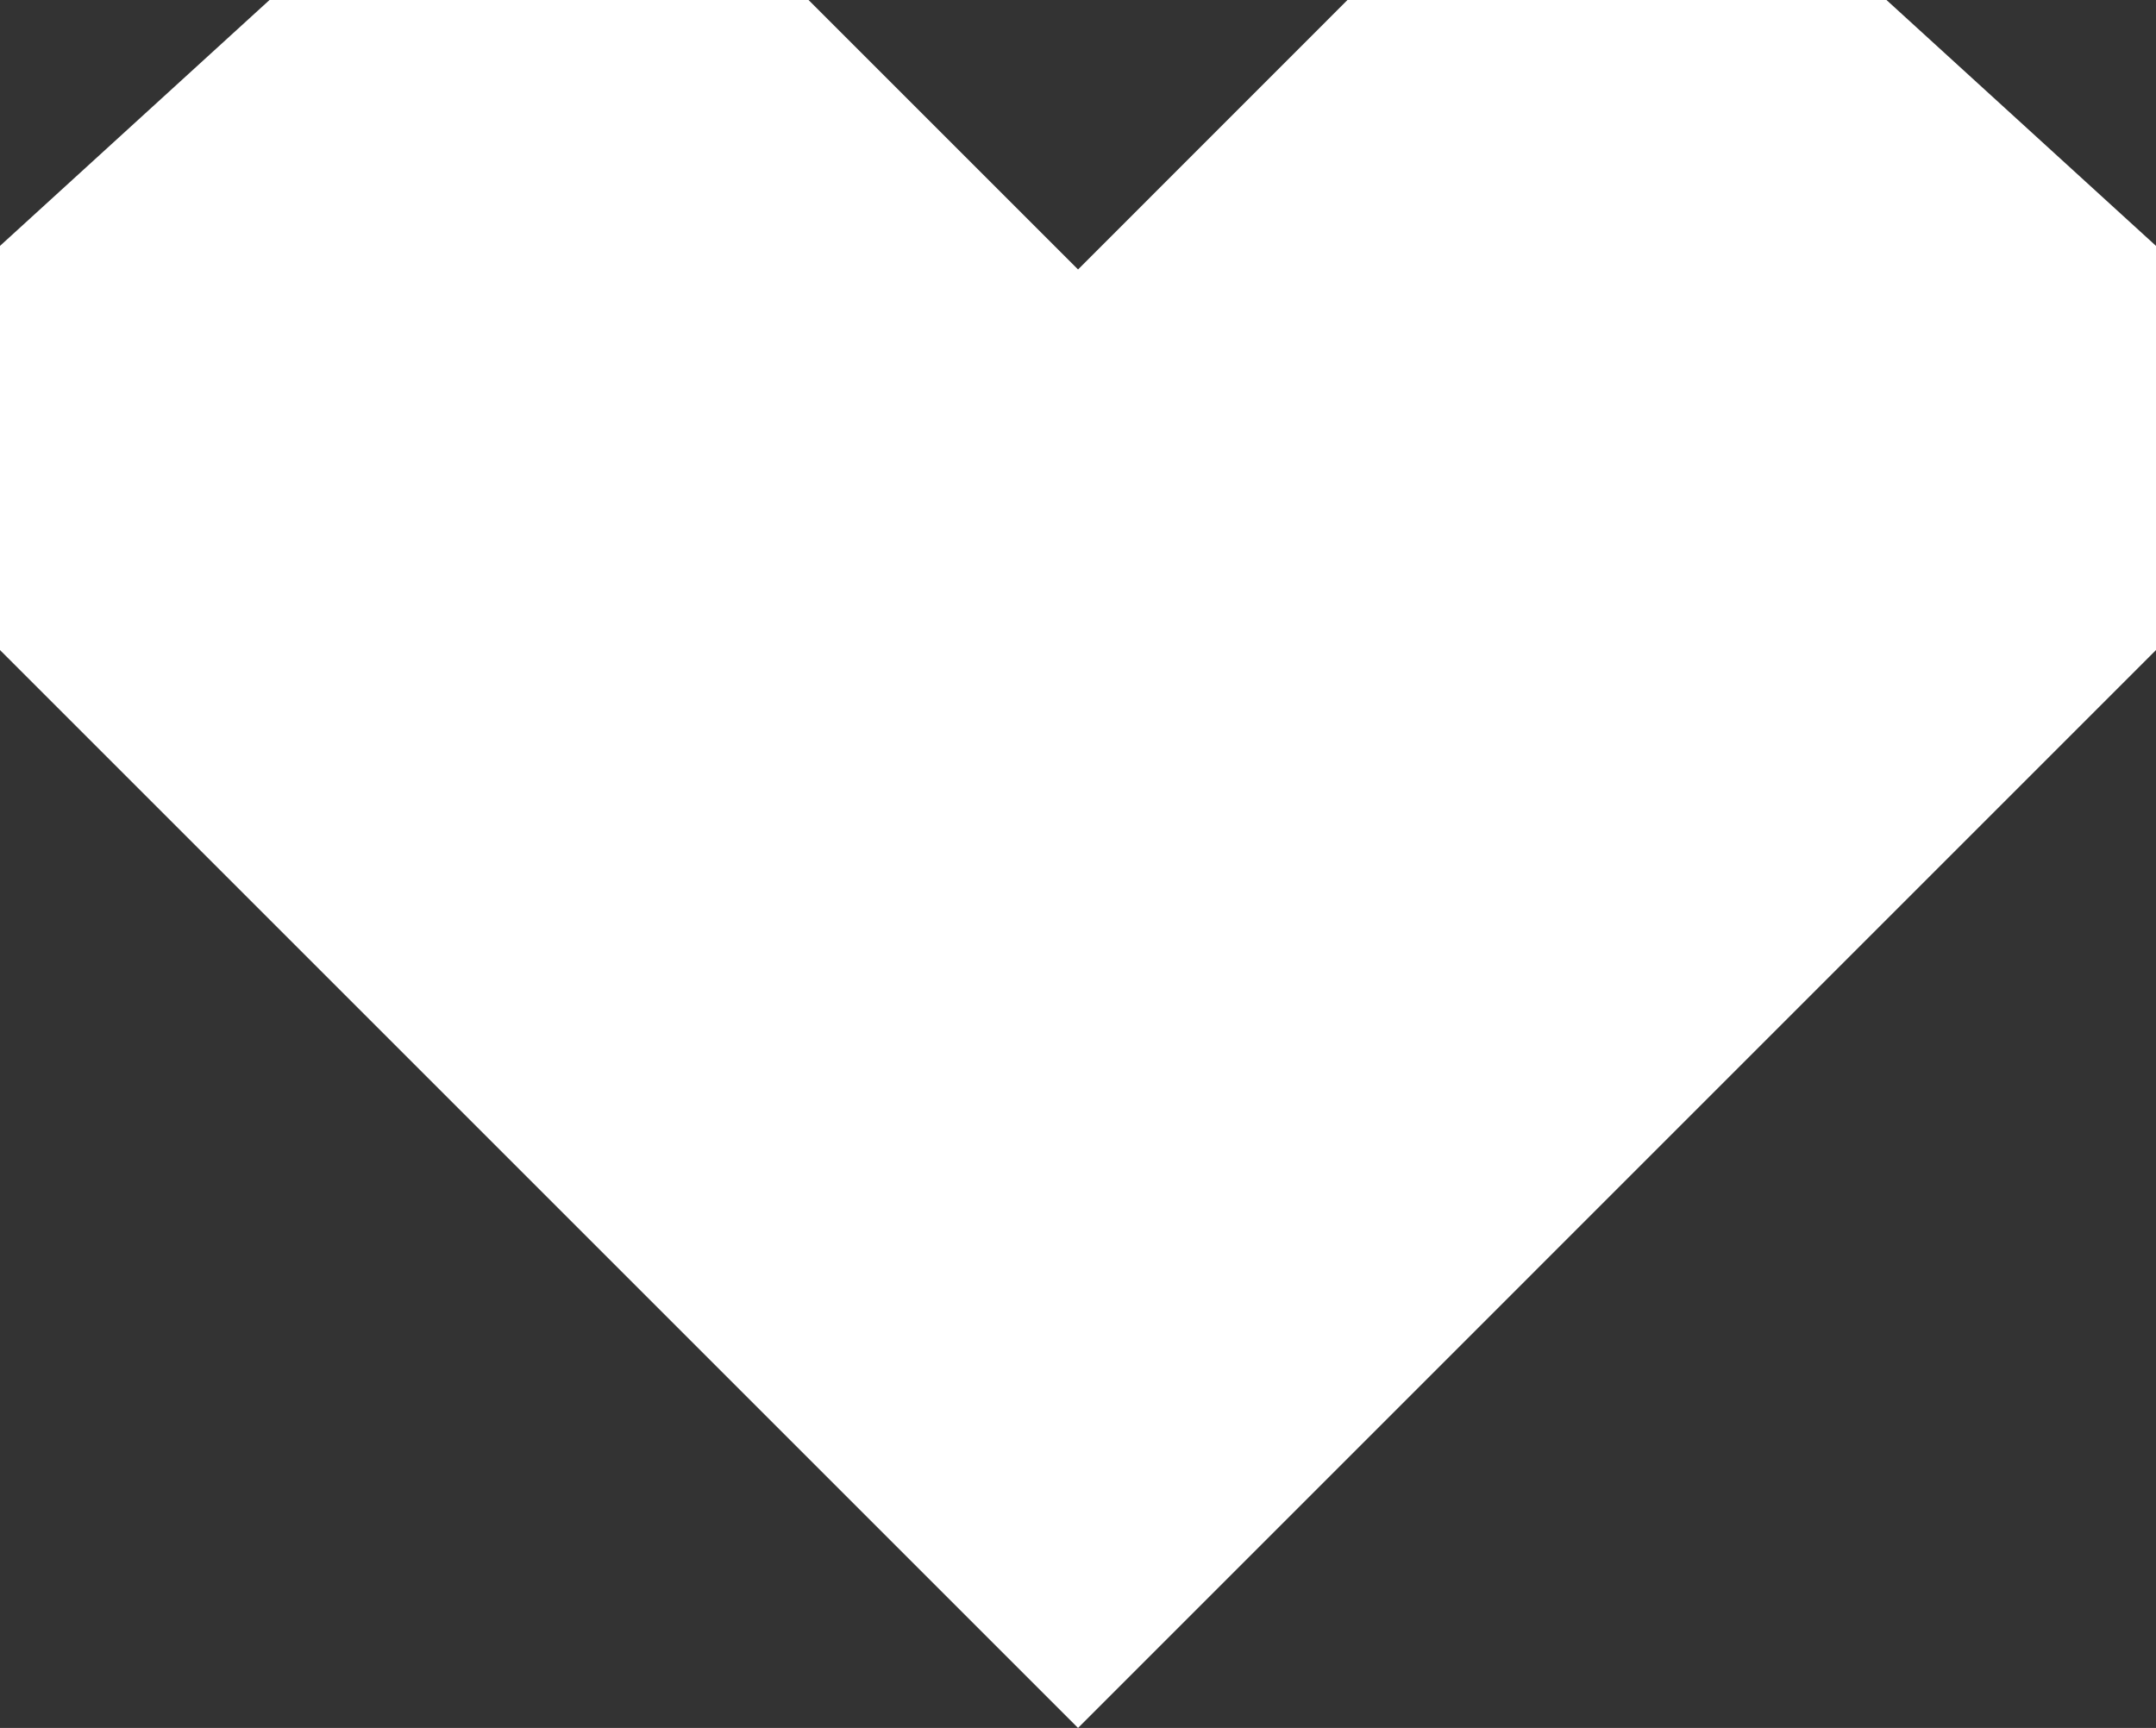 <svg xmlns="http://www.w3.org/2000/svg" viewBox="0 0 249.51 200"><rect x="0" y="0" width="249.51" height="200" fill="#333333" stroke="none"/><defs><style>.cls-1{fill:#fff;}</style></defs><title>Asset 223</title><g id="Layer_2" data-name="Layer 2"><g id="HKI_hearts"><polygon class="cls-1" points="0 28.46 31.19 0 93.57 0 124.76 31.19 155.94 0 218.32 0 249.51 28.46 249.51 75.24 124.76 200 0 75.24 0 28.46"/></g></g></svg>